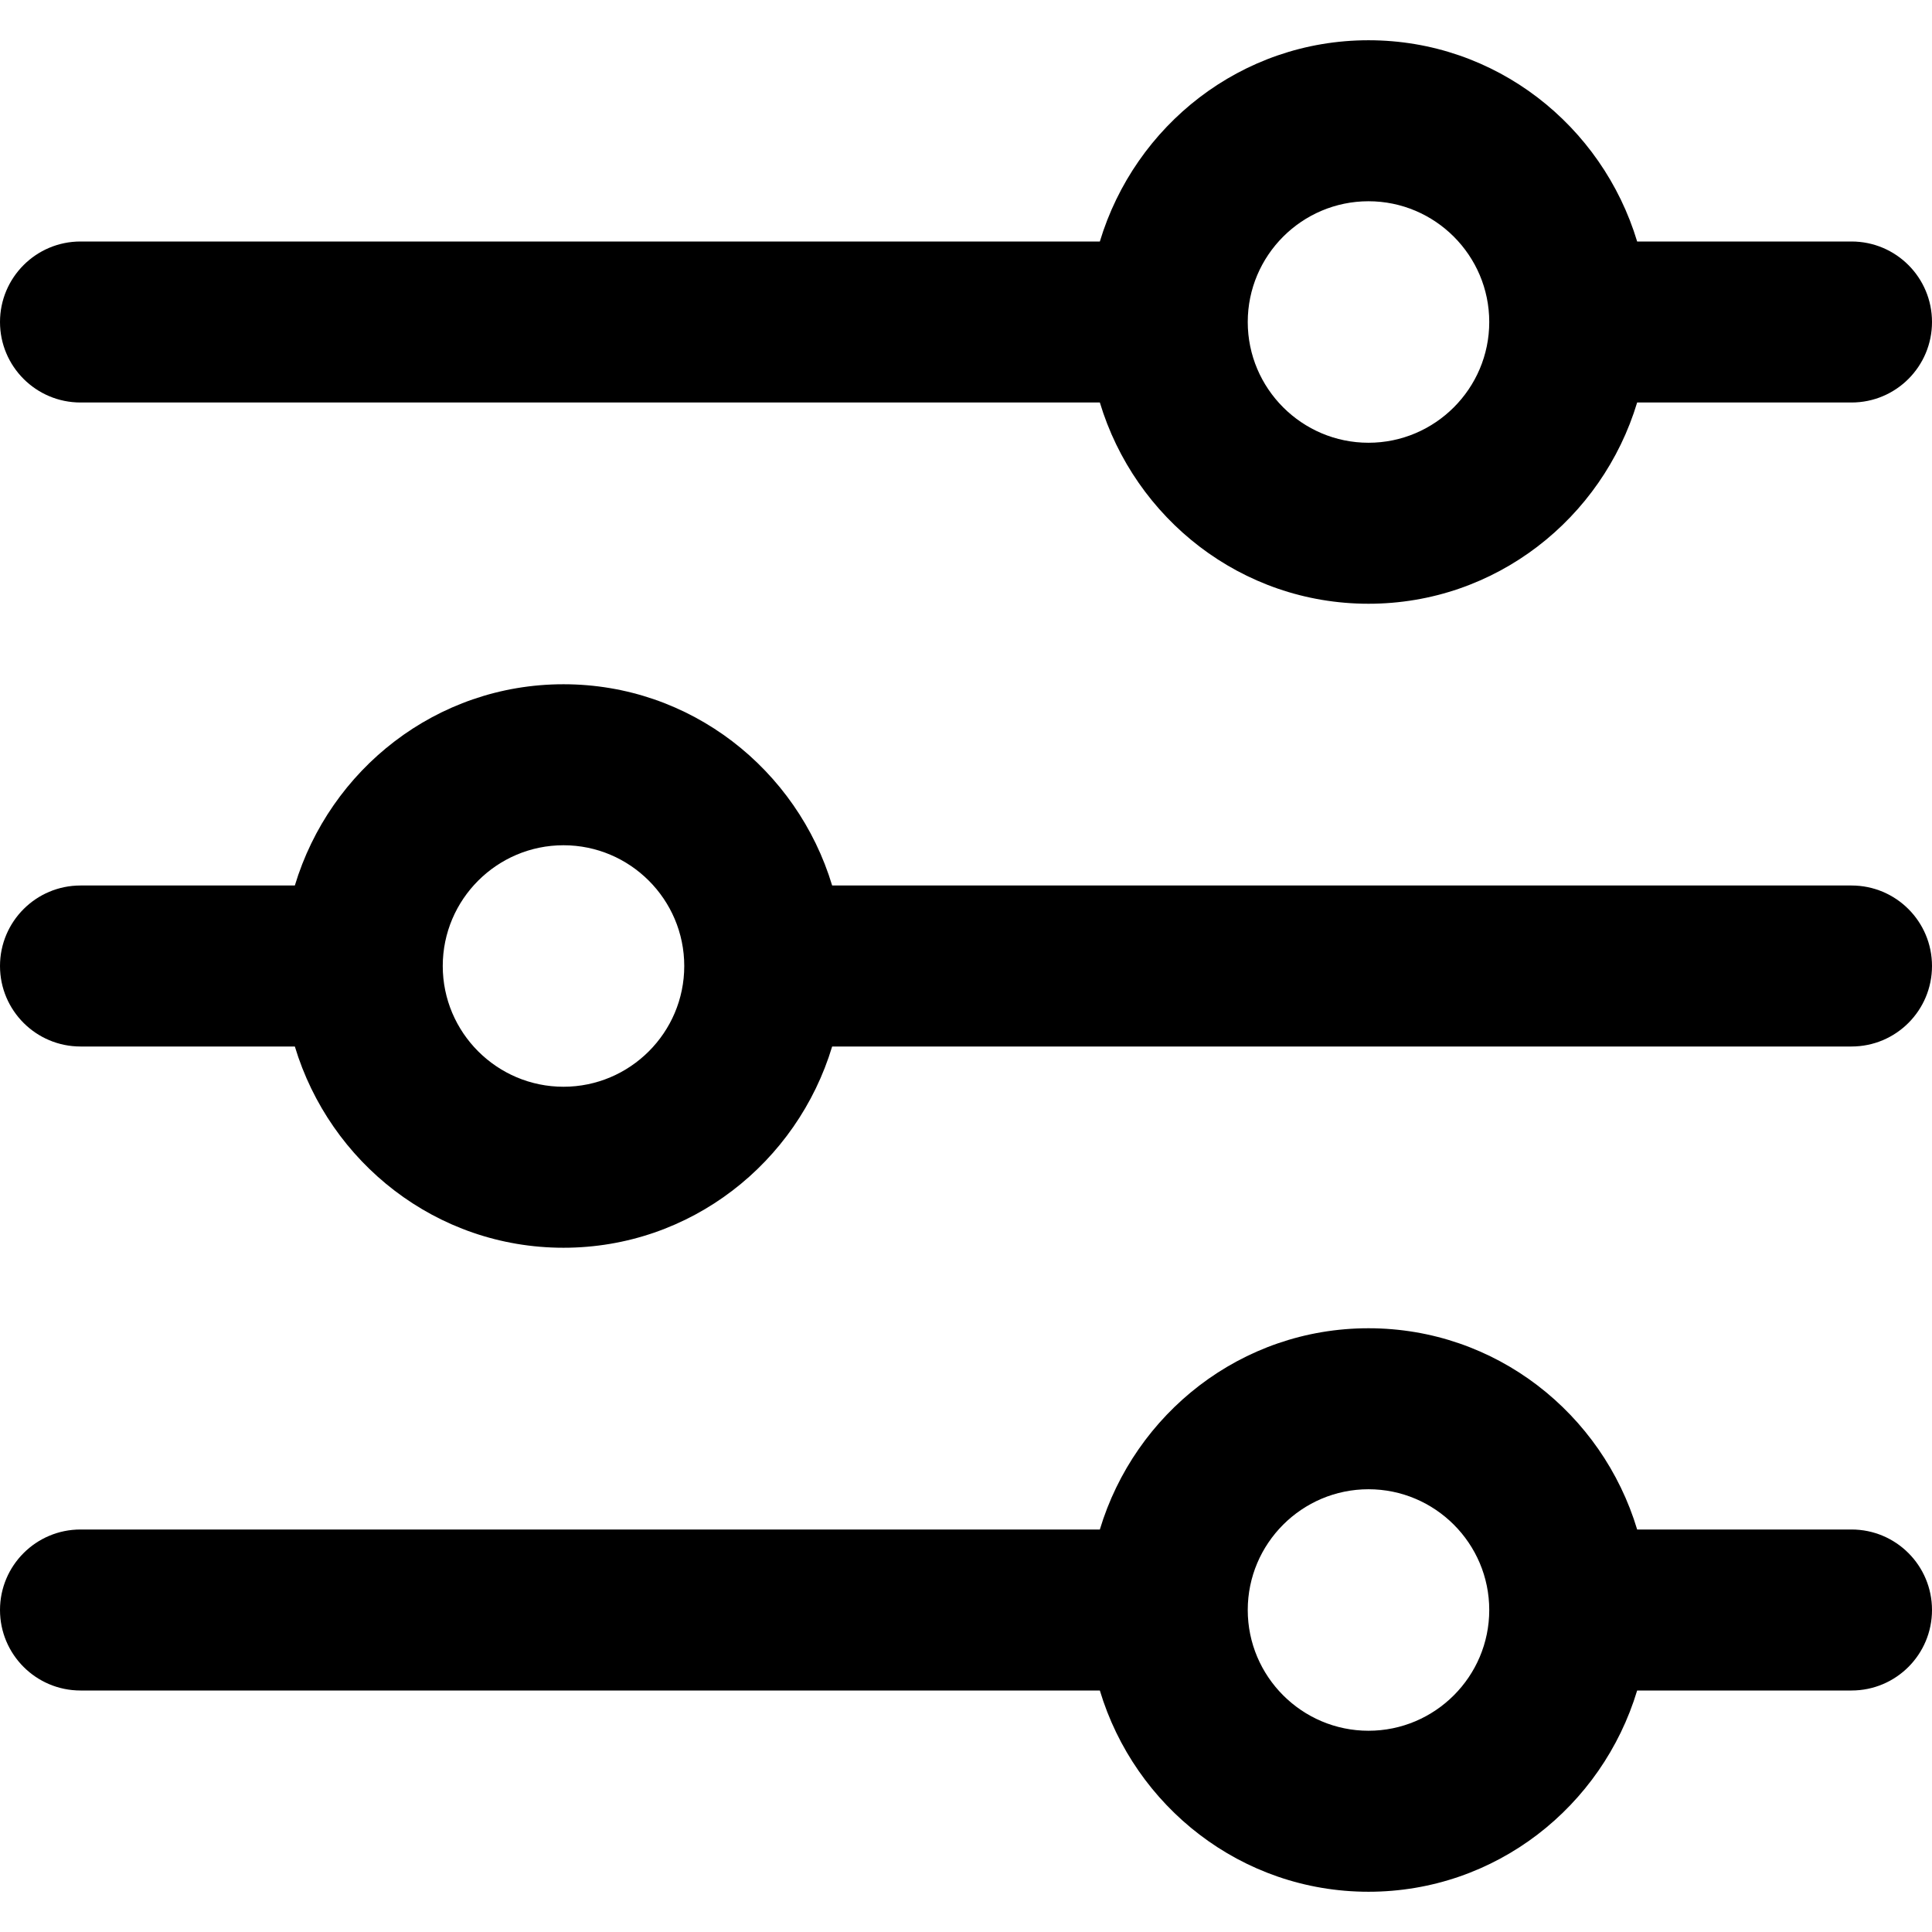 <svg width="18" height="18" viewBox="0 0 18 18" fill="none" xmlns="http://www.w3.org/2000/svg">
<path d="M17.25 14.25H15.253C14.928 13.169 13.935 12.375 12.75 12.375C11.565 12.375 10.573 13.169 10.247 14.25H0.75C0.336 14.25 0 14.586 0 15C0 15.414 0.336 15.75 0.75 15.75H10.247C10.572 16.831 11.565 17.625 12.75 17.625C13.935 17.625 14.927 16.831 15.253 15.75H17.25C17.665 15.75 18 15.414 18 15C18 14.586 17.665 14.25 17.25 14.25ZM12.75 16.125C12.13 16.125 11.625 15.62 11.625 15C11.625 14.38 12.13 13.875 12.75 13.875C13.37 13.875 13.875 14.38 13.875 15C13.875 15.62 13.37 16.125 12.75 16.125Z" fill="currentColor"/>
<path d="M17.25 2.25H15.253C14.927 1.169 13.935 0.375 12.75 0.375C11.565 0.375 10.573 1.169 10.247 2.25H0.75C0.336 2.25 0 2.586 0 3C0 3.414 0.336 3.75 0.75 3.75H10.247C10.573 4.831 11.565 5.625 12.75 5.625C13.935 5.625 14.927 4.831 15.253 3.75H17.25C17.665 3.75 18 3.414 18 3C18 2.586 17.665 2.25 17.25 2.25ZM12.75 4.125C12.13 4.125 11.625 3.62 11.625 3C11.625 2.38 12.13 1.875 12.75 1.875C13.37 1.875 13.875 2.38 13.875 3C13.875 3.62 13.37 4.125 12.75 4.125Z" fill="currentColor"/>
<path d="M17.25 8.25H7.753C7.427 7.169 6.435 6.375 5.25 6.375C4.065 6.375 3.073 7.169 2.747 8.25H0.75C0.336 8.25 0 8.586 0 9C0 9.414 0.336 9.75 0.75 9.75H2.747C3.073 10.831 4.065 11.625 5.25 11.625C6.435 11.625 7.427 10.831 7.753 9.75H17.25C17.665 9.75 18 9.414 18 9C18 8.586 17.665 8.25 17.25 8.25ZM5.25 10.125C4.63 10.125 4.125 9.62 4.125 9C4.125 8.38 4.63 7.875 5.25 7.875C5.87 7.875 6.375 8.38 6.375 9C6.375 9.62 5.87 10.125 5.25 10.125Z" fill="currentColor"/>
</svg>
